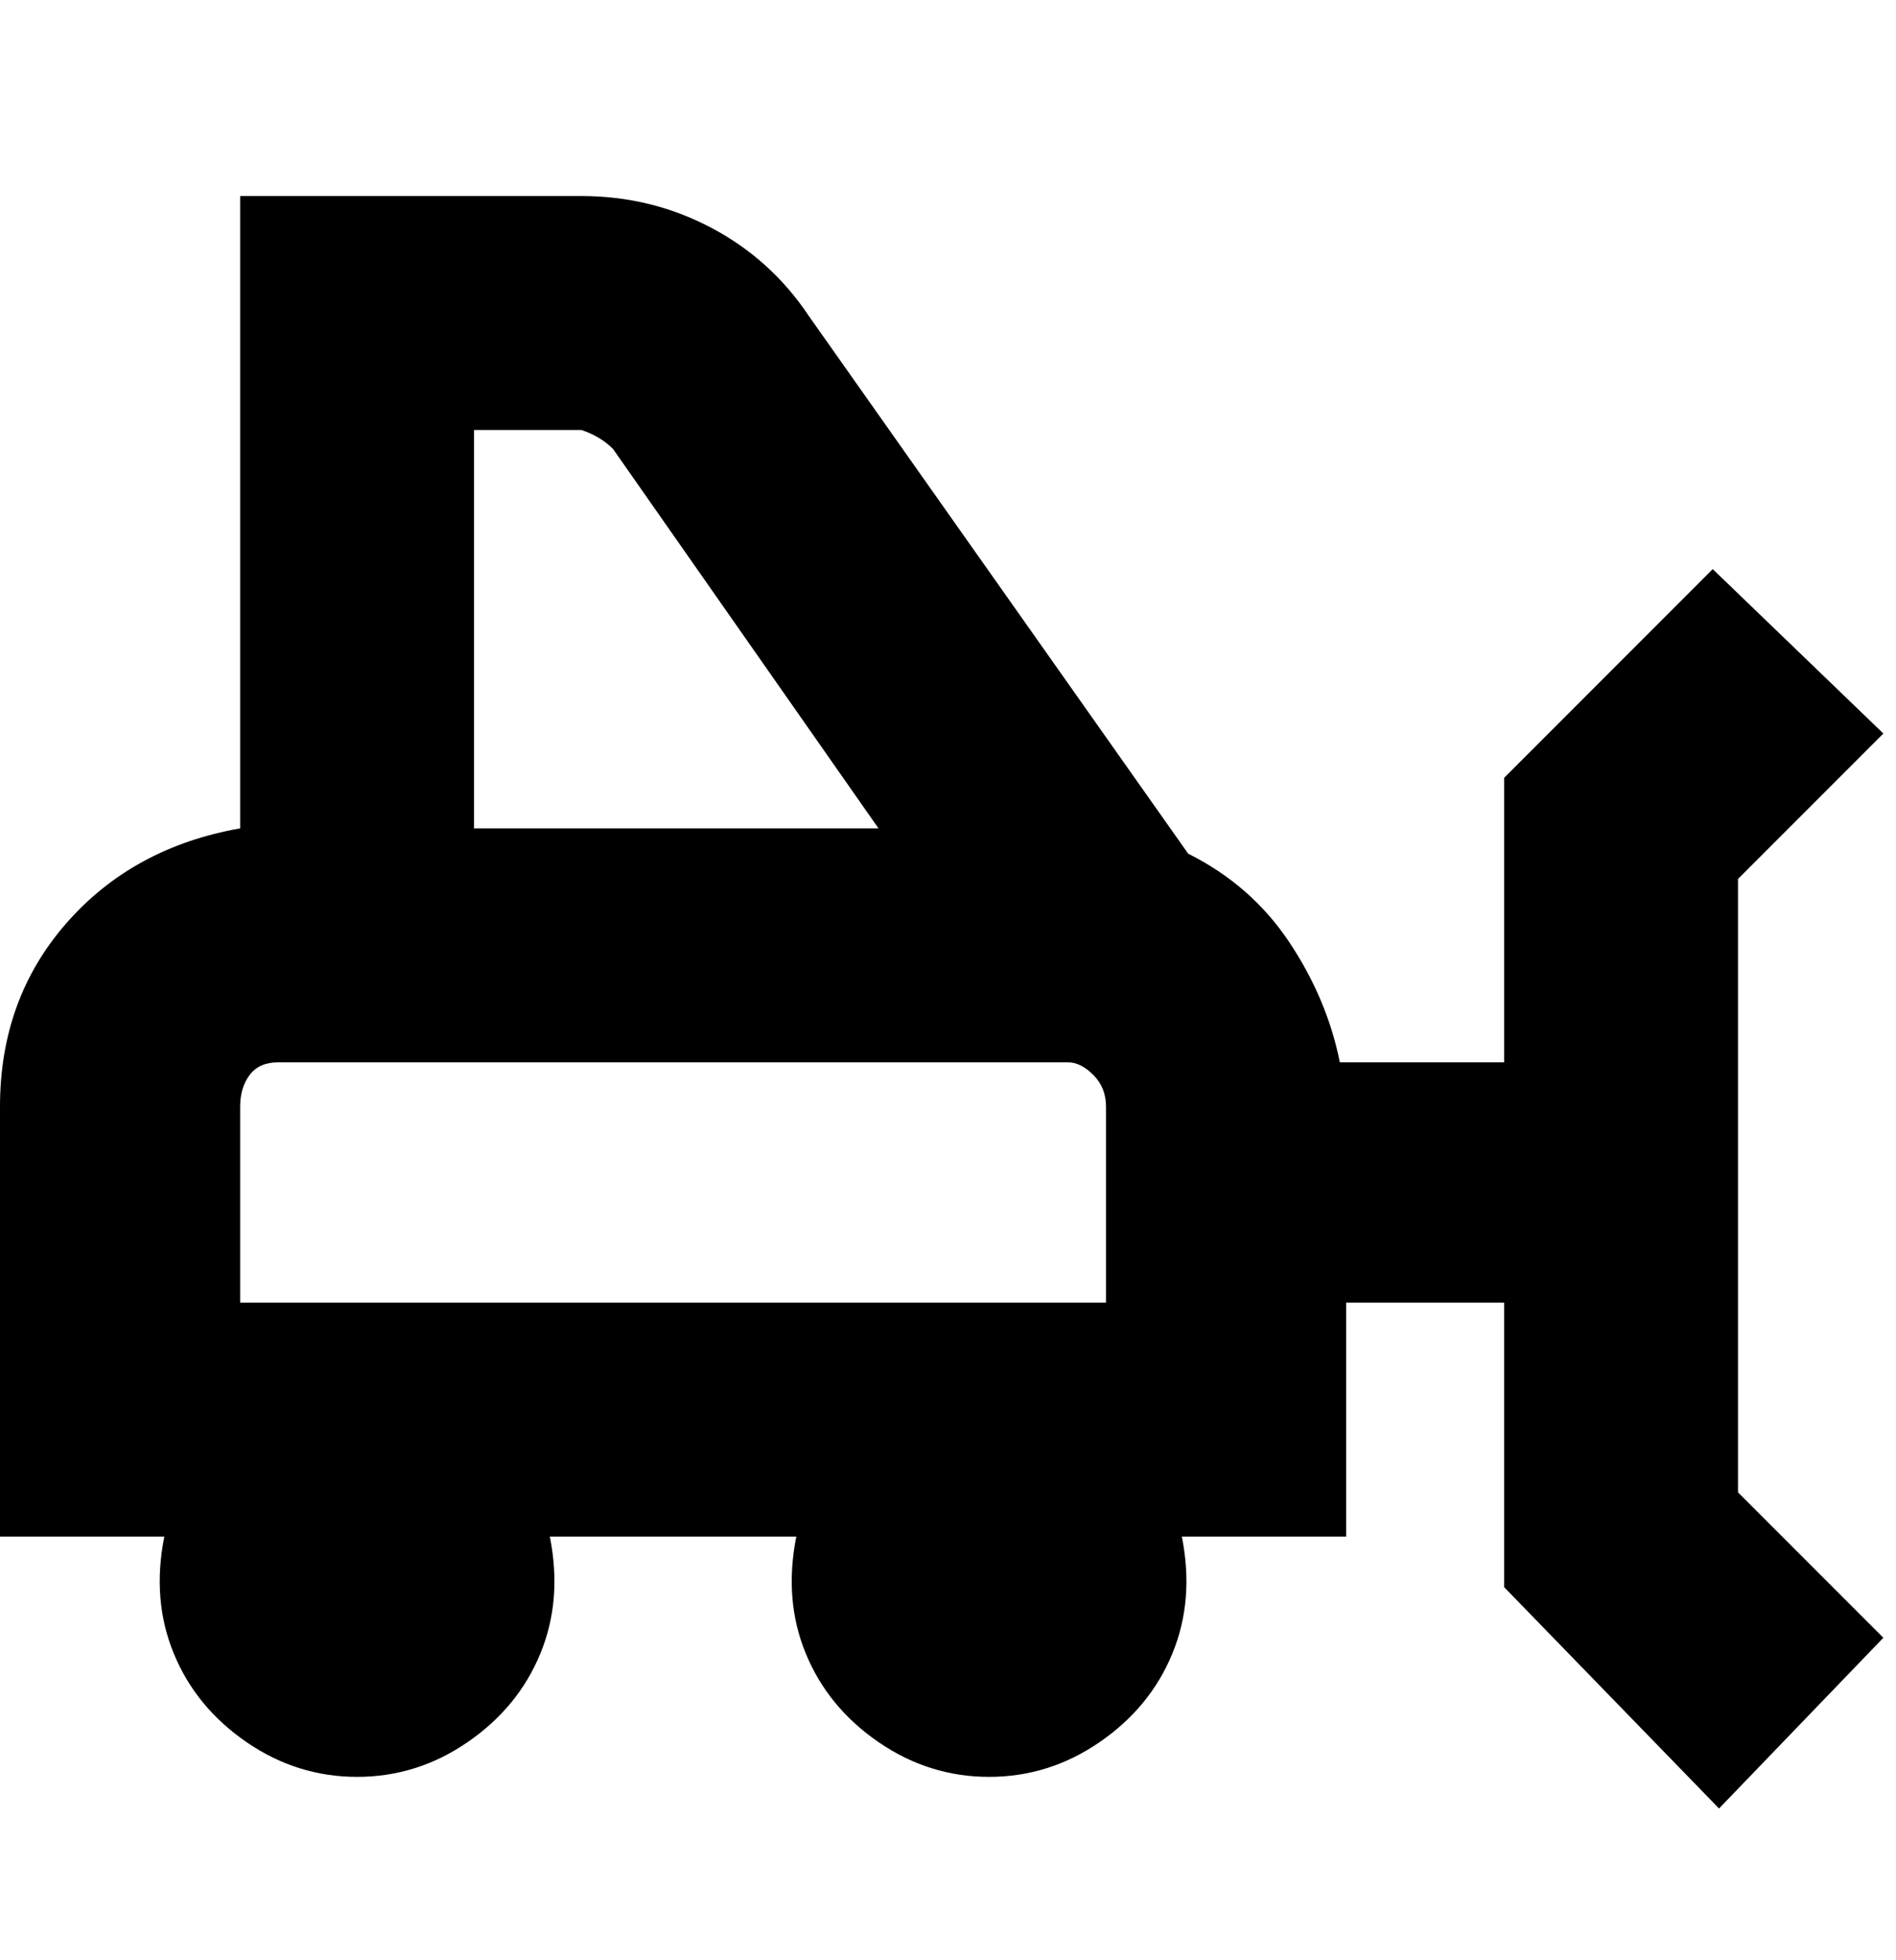 <svg viewBox="0 0 300 310" xmlns="http://www.w3.org/2000/svg"><path d="M275 236v-97l23-23-27-26-33 33v45h-26q-2-10-8-19t-16-14l-60-85q-6-9-15.5-14T92 31H38v100q-17 3-27.5 15T0 175v68h26q-2 10 1.5 18.5t11.5 14q8 5.5 17.5 5.5t17.5-5.5q8-5.5 11.5-14T87 243h39q-2 10 1.5 18.5t11.5 14q8 5.5 17.5 5.5t17.5-5.5q8-5.5 11.5-14T187 243h26v-37h25v45l34 35 26-27-23-23zM92 68q3 1 5 3l42 60H75V68h17zM38 175q0-3 1.5-5t4.5-2h125q2 0 4 2t2 5v31H38v-31z"/></svg>